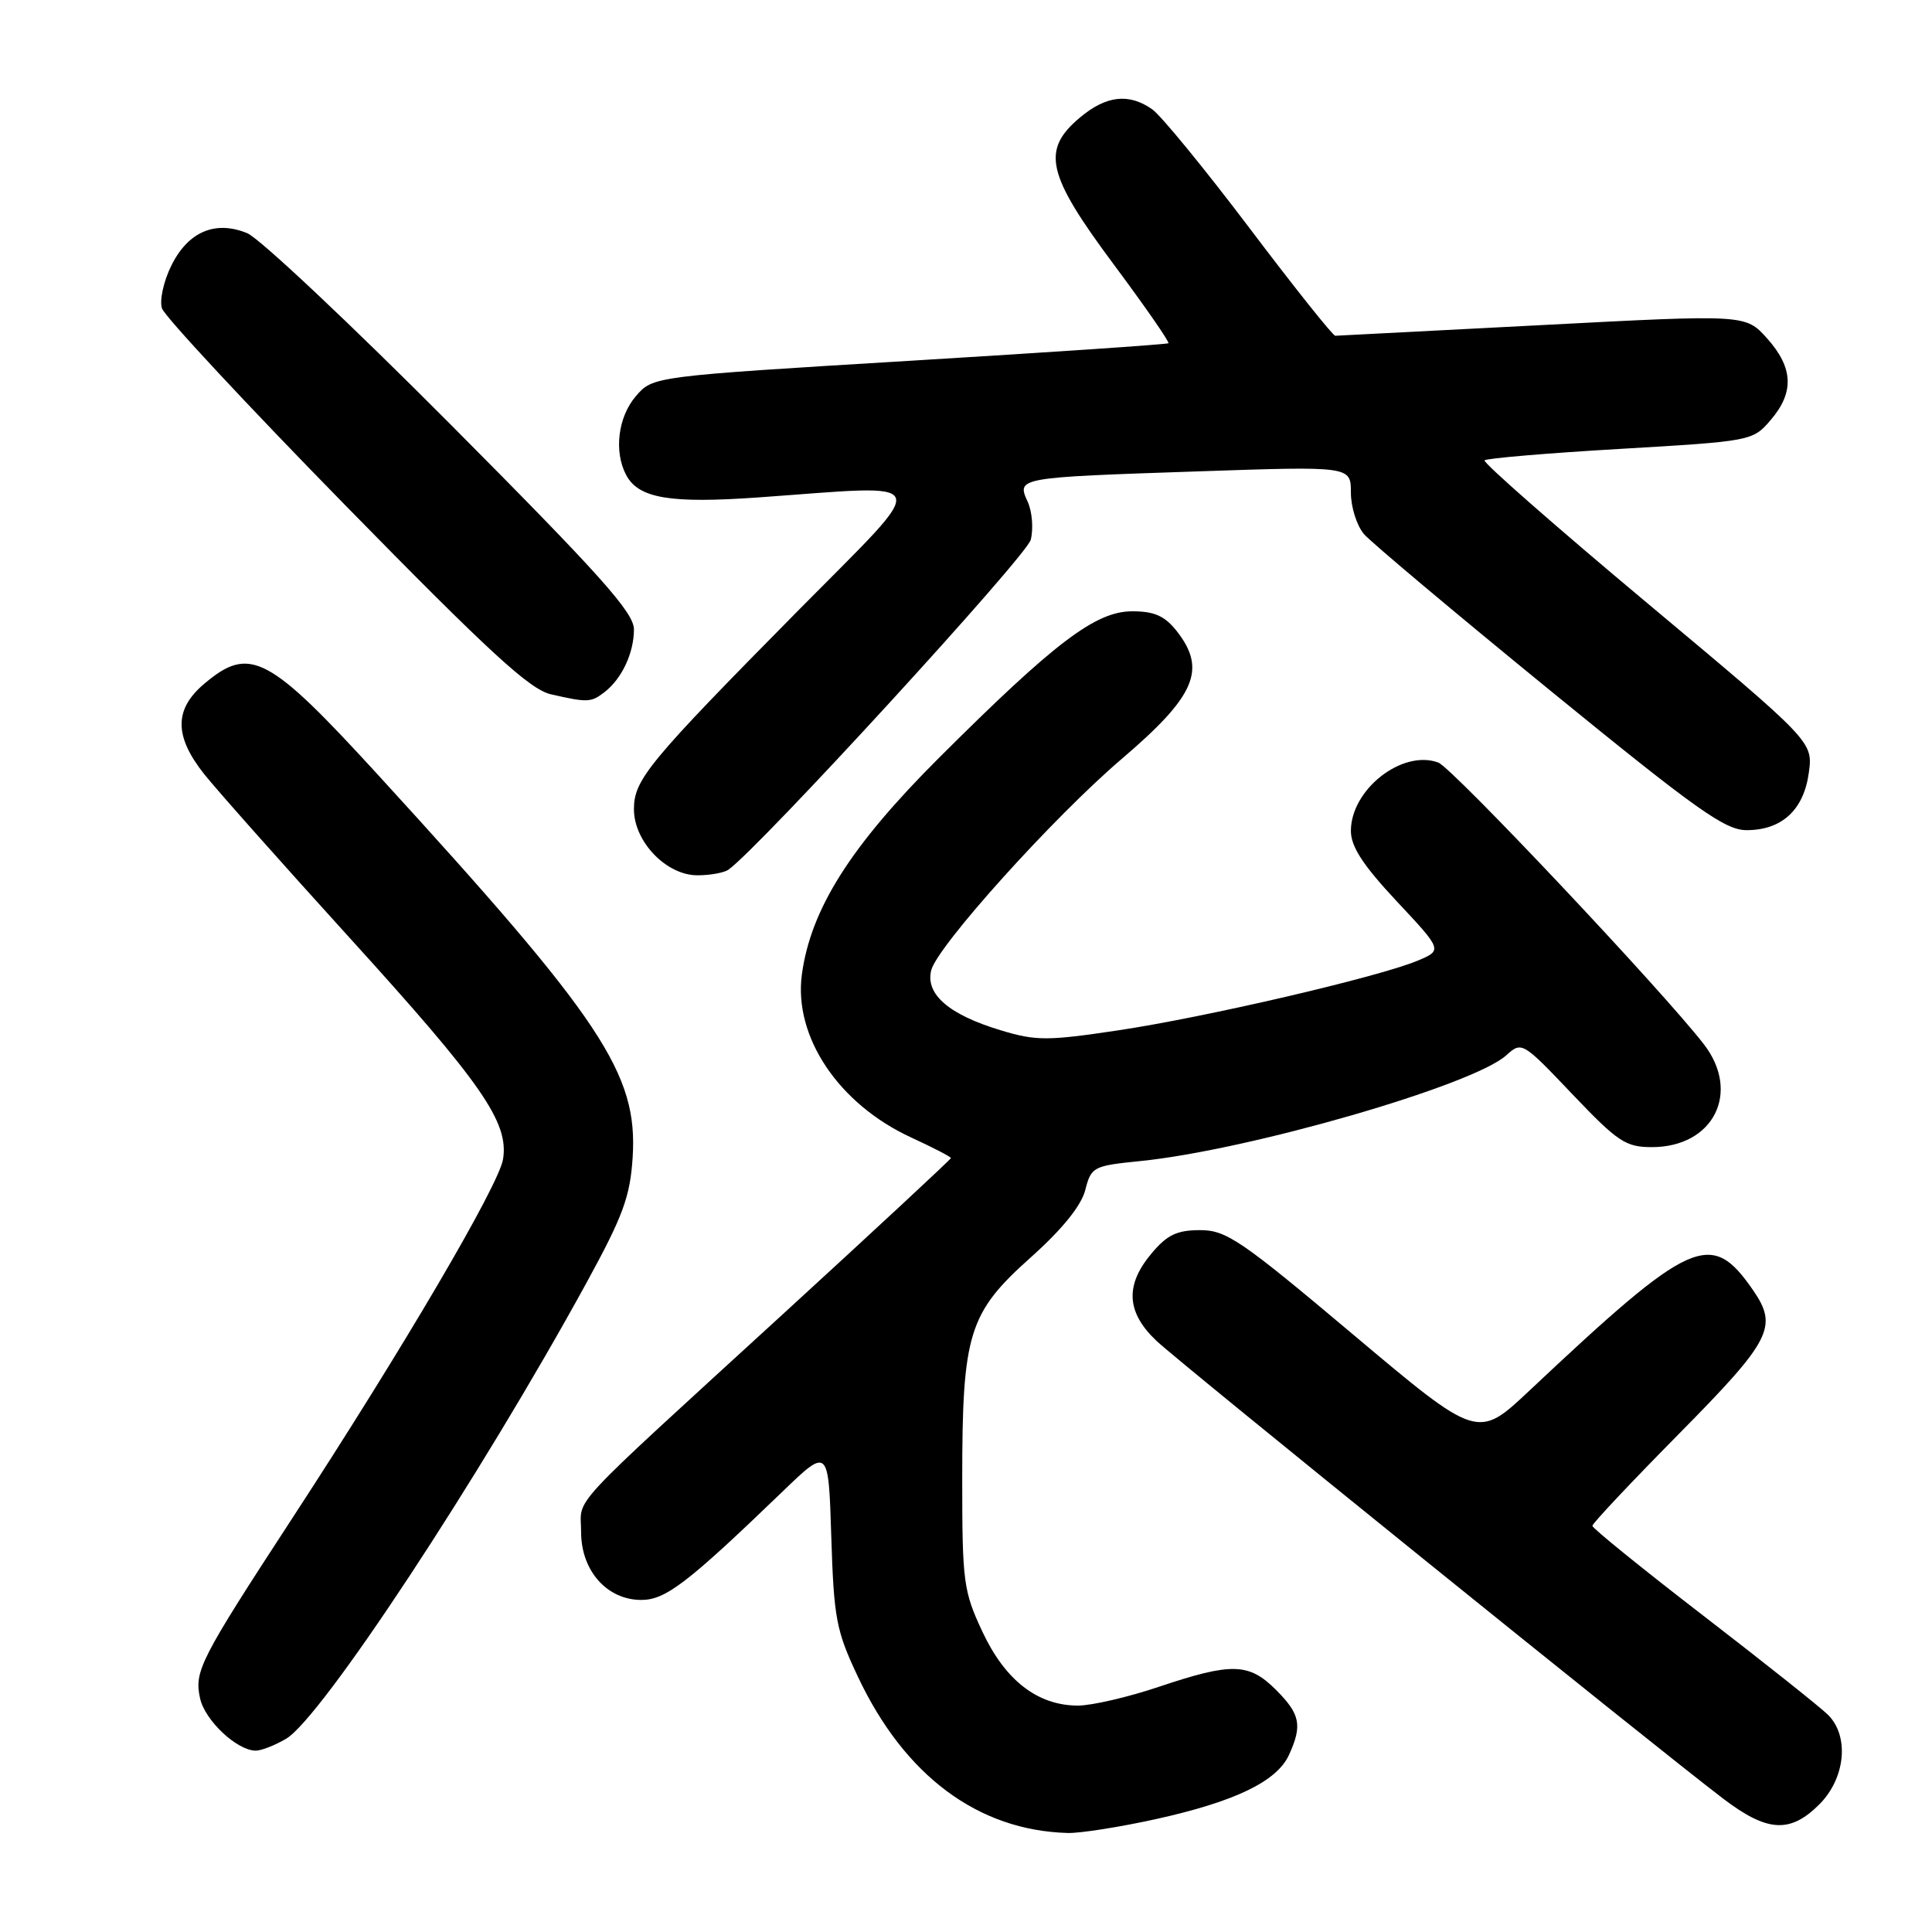 <?xml version="1.0" encoding="UTF-8" standalone="no"?>
<!DOCTYPE svg PUBLIC "-//W3C//DTD SVG 1.1//EN" "http://www.w3.org/Graphics/SVG/1.1/DTD/svg11.dtd" >
<svg xmlns="http://www.w3.org/2000/svg" xmlns:xlink="http://www.w3.org/1999/xlink" version="1.1" viewBox="0 0 256 256">
 <g >
 <path fill="currentColor"
d=" M 153.17 241.04 C 163.66 238.72 169.20 236.04 170.80 232.53 C 172.59 228.61 172.29 227.14 169.08 223.92 C 165.49 220.33 163.22 220.27 153.59 223.50 C 149.50 224.88 144.65 226.00 142.82 226.00 C 137.50 225.99 133.20 222.67 130.18 216.22 C 127.66 210.84 127.50 209.64 127.50 196.00 C 127.50 176.69 128.33 173.99 136.56 166.63 C 140.73 162.91 143.26 159.78 143.80 157.70 C 144.59 154.61 144.85 154.48 151.06 153.85 C 165.40 152.42 195.18 143.82 199.58 139.84 C 201.65 137.98 201.72 138.02 208.34 144.98 C 214.36 151.30 215.40 152.00 218.88 152.00 C 227.04 152.00 230.70 144.77 225.78 138.38 C 220.32 131.31 192.44 101.73 190.58 101.04 C 185.81 99.28 179.00 104.61 179.00 110.10 C 179.00 112.18 180.60 114.64 185.07 119.42 C 191.15 125.91 191.15 125.91 187.80 127.31 C 182.63 129.47 159.67 134.81 148.14 136.53 C 138.79 137.93 137.27 137.93 132.64 136.53 C 125.74 134.46 122.60 131.74 123.39 128.57 C 124.20 125.36 139.62 108.25 148.62 100.57 C 158.41 92.22 159.92 88.72 155.93 83.63 C 154.33 81.61 152.97 81.00 150.02 81.00 C 145.18 81.00 139.76 85.11 124.41 100.43 C 112.70 112.11 107.42 120.47 106.25 129.14 C 105.15 137.39 111.13 146.30 120.75 150.73 C 123.64 152.06 126.00 153.28 126.00 153.45 C 126.00 153.61 115.99 162.91 103.75 174.12 C 74.48 200.92 77.00 198.21 77.00 203.00 C 77.00 208.13 80.43 212.00 84.98 212.00 C 88.19 212.00 91.11 209.76 103.64 197.69 C 109.78 191.77 109.78 191.77 110.15 203.64 C 110.49 214.46 110.80 216.09 113.68 222.18 C 119.87 235.31 129.61 242.56 141.50 242.88 C 143.15 242.92 148.40 242.09 153.17 241.04 Z  M 241.08 239.08 C 244.53 235.62 245.07 230.07 242.23 227.23 C 241.26 226.26 233.83 220.35 225.73 214.11 C 217.63 207.87 211.00 202.50 211.00 202.18 C 211.00 201.86 216.18 196.36 222.50 189.96 C 234.70 177.60 235.63 175.81 232.30 170.97 C 226.71 162.87 224.21 163.99 202.65 184.27 C 195.80 190.72 195.80 190.72 179.33 176.86 C 164.42 164.31 162.50 163.00 159.02 163.00 C 155.96 163.00 154.65 163.62 152.59 166.08 C 149.04 170.30 149.24 173.89 153.25 177.68 C 156.45 180.70 218.91 231.16 228.33 238.33 C 234.18 242.78 237.20 242.96 241.08 239.08 Z  M 37.92 230.39 C 42.60 227.62 63.58 195.77 77.69 170.02 C 82.56 161.12 83.49 158.59 83.83 153.36 C 84.53 142.27 79.83 135.19 50.23 102.83 C 35.56 86.79 33.12 85.50 27.08 90.59 C 23.06 93.97 23.06 97.54 27.06 102.58 C 28.75 104.70 37.41 114.45 46.31 124.25 C 63.88 143.59 67.43 148.70 66.66 153.58 C 66.13 157.02 53.38 178.73 38.66 201.28 C 26.47 219.97 25.72 221.44 26.51 225.04 C 27.15 227.95 31.34 231.91 33.85 231.97 C 34.59 231.99 36.42 231.27 37.92 230.39 Z  M 96.53 115.23 C 100.65 112.30 136.05 73.67 136.58 71.52 C 136.95 70.05 136.77 67.78 136.17 66.48 C 134.71 63.27 134.74 63.27 158.75 62.46 C 179.00 61.77 179.00 61.77 179.00 65.27 C 179.00 67.20 179.79 69.68 180.75 70.79 C 181.71 71.89 192.76 81.17 205.29 91.40 C 224.77 107.29 228.57 110.00 231.43 110.00 C 236.11 110.00 239.01 107.32 239.68 102.38 C 240.23 98.28 240.23 98.28 218.24 79.89 C 206.15 69.78 196.46 61.27 196.71 61.00 C 196.95 60.73 205.04 60.04 214.69 59.48 C 232.07 58.46 232.24 58.43 234.61 55.67 C 237.77 52.00 237.63 48.73 234.15 44.84 C 231.30 41.66 231.30 41.66 204.40 43.07 C 189.61 43.84 177.24 44.48 176.93 44.49 C 176.61 44.49 171.50 38.08 165.57 30.23 C 159.64 22.39 153.84 15.30 152.67 14.48 C 149.57 12.31 146.56 12.66 143.08 15.59 C 137.95 19.90 138.69 23.10 147.57 35.03 C 151.73 40.62 154.99 45.32 154.82 45.48 C 154.64 45.63 139.20 46.68 120.51 47.81 C 86.51 49.87 86.51 49.87 84.26 52.49 C 81.88 55.25 81.32 59.86 82.98 62.96 C 84.63 66.04 88.79 66.74 100.50 65.91 C 124.11 64.23 123.61 62.84 105.91 80.75 C 85.87 101.04 84.00 103.30 84.00 107.23 C 84.00 111.53 88.32 116.01 92.44 115.98 C 94.12 115.98 95.96 115.64 96.53 115.23 Z  M 80.09 91.72 C 82.39 89.95 84.00 86.53 84.00 83.40 C 84.00 81.17 79.56 76.21 59.86 56.40 C 46.58 43.05 34.39 31.57 32.76 30.90 C 28.52 29.15 24.89 30.71 22.68 35.24 C 21.67 37.29 21.12 39.82 21.46 40.86 C 21.79 41.90 32.73 53.66 45.78 66.98 C 64.86 86.46 70.19 91.35 73.00 92.00 C 77.88 93.11 78.30 93.09 80.09 91.72 Z "/>
</g>
</svg>